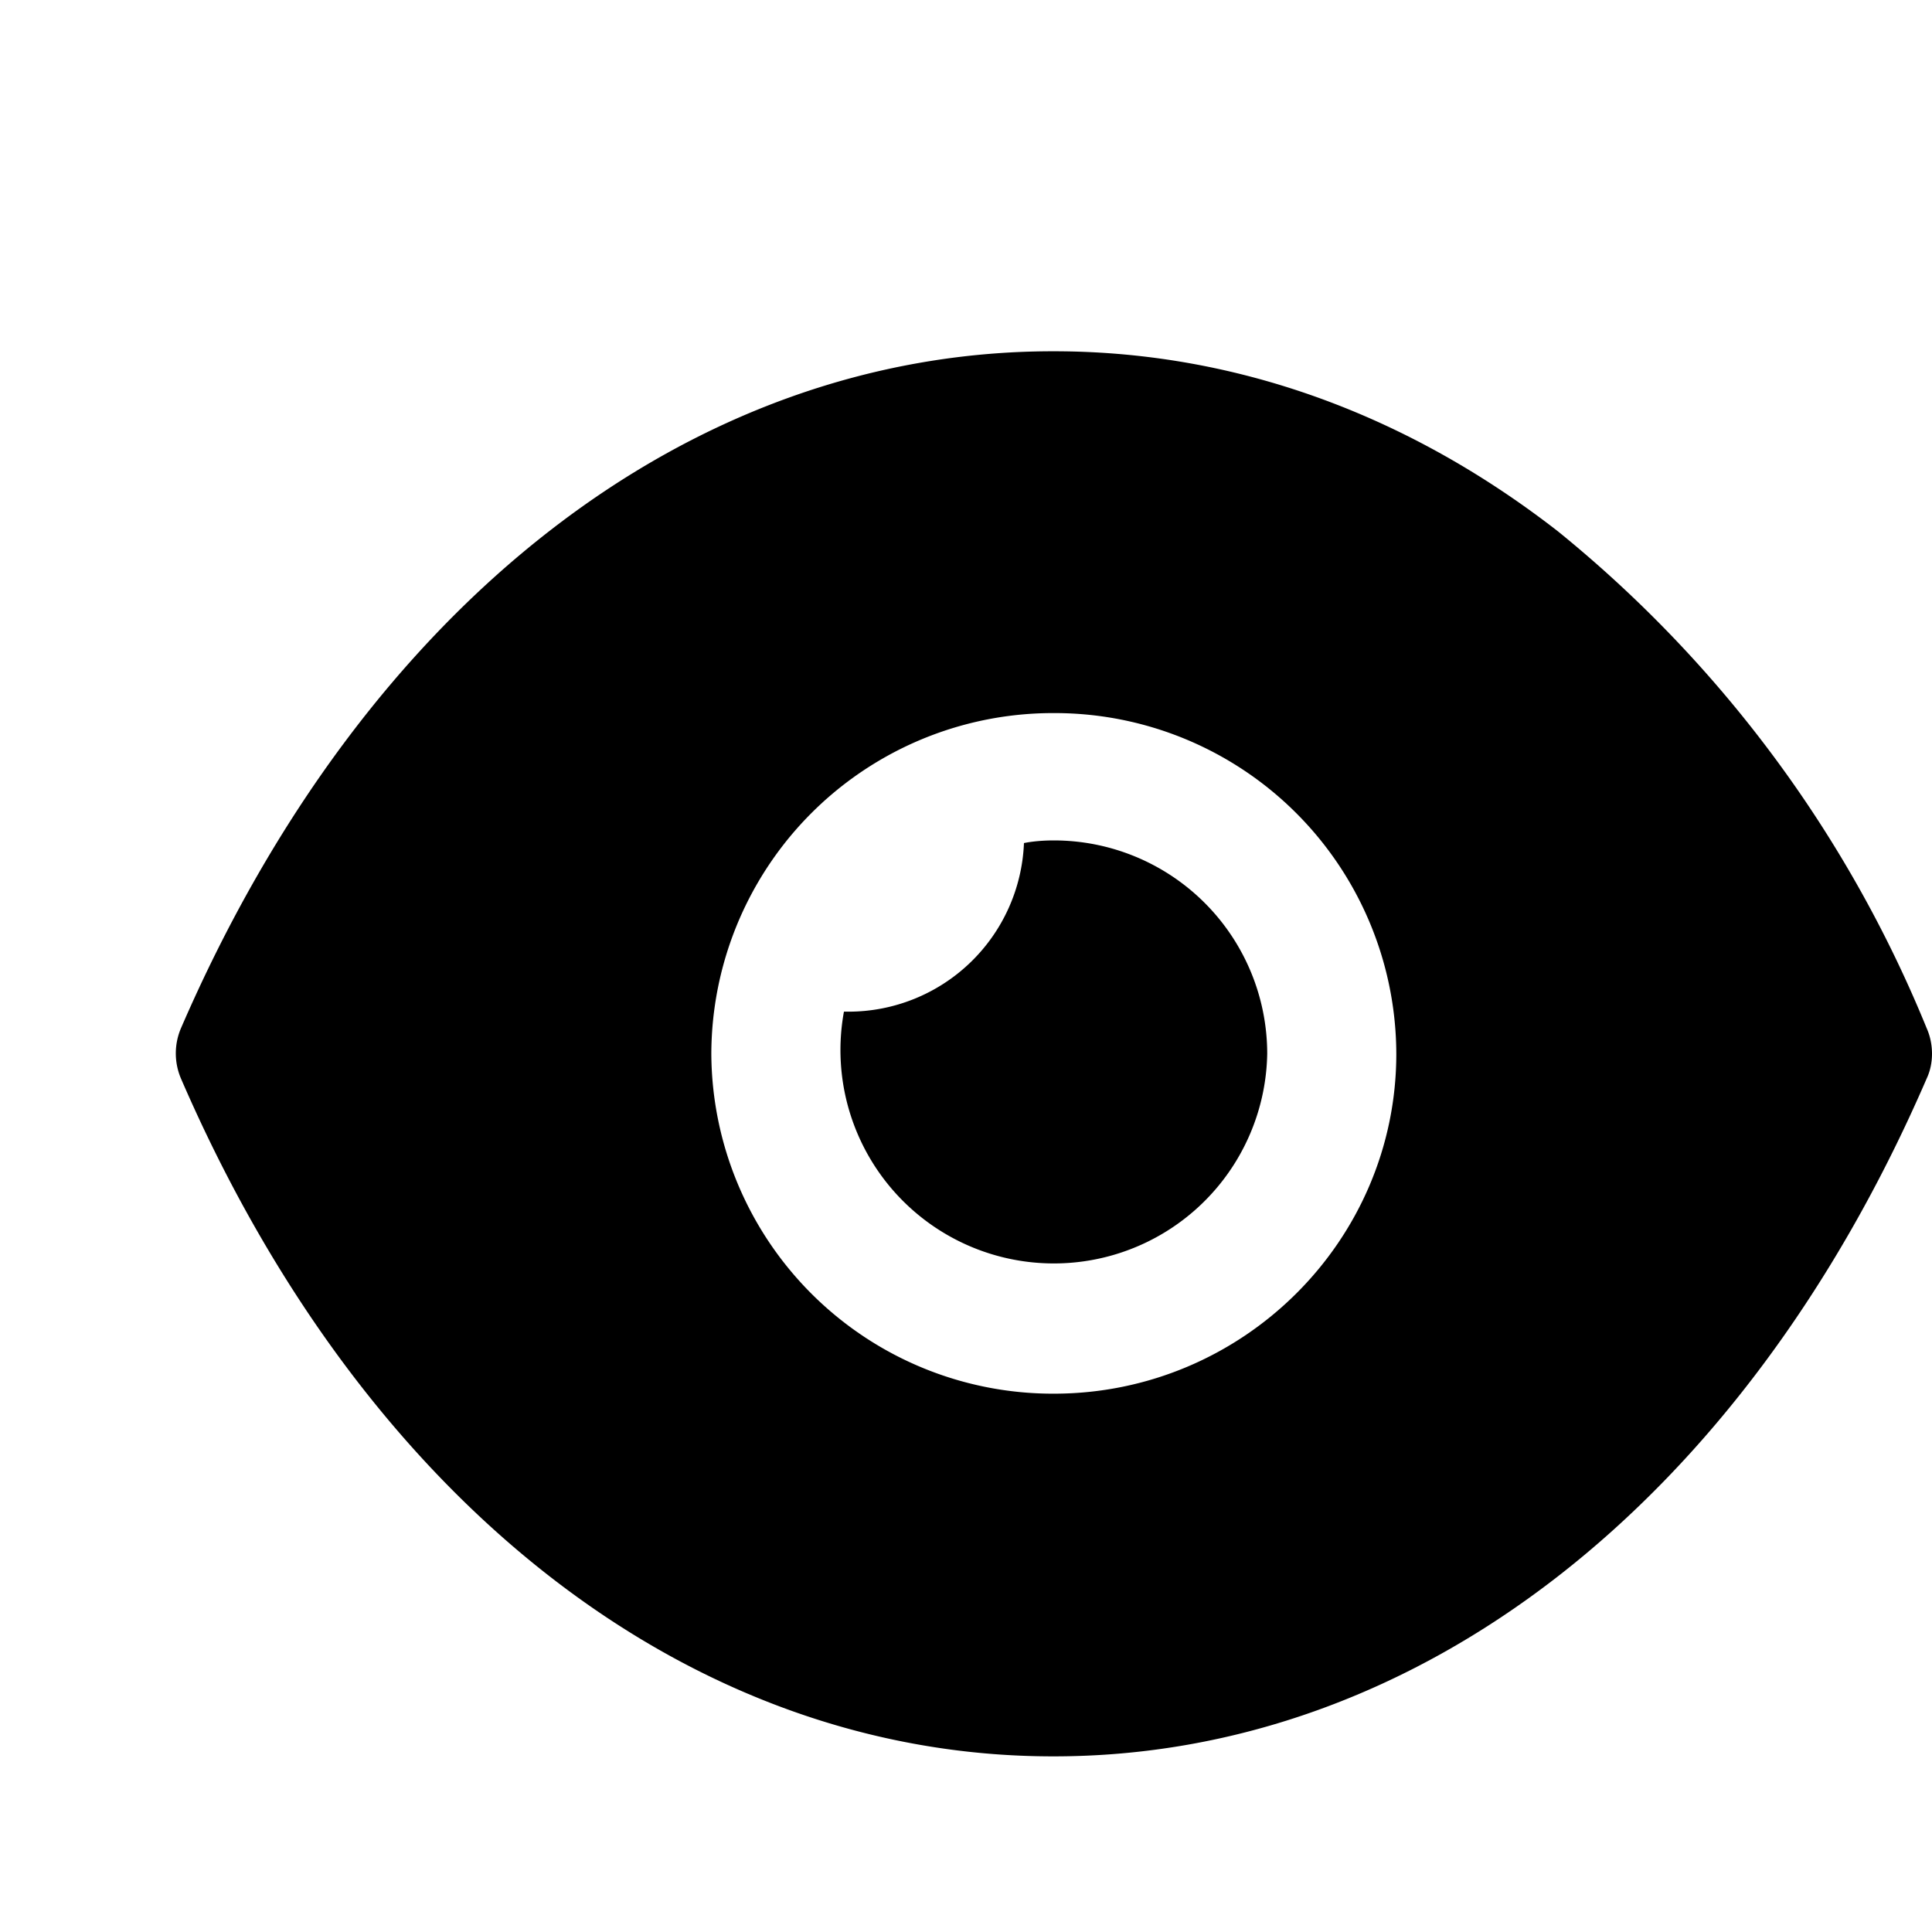 <svg width="24" height="24" viewBox="0 0 22 22" fill="none">
  <path d="M12 4c2.07 0 4.03.72 5.74 2.05a14.17 14.17 0 0 1 4.2 5.66c.08.18.08.4 0 .57C19.85 17.11 16.14 20 12 20h-.01c-4.13 0-7.84-2.89-9.93-7.72a.73.73 0 0 1 0-.57C4.15 6.88 7.86 4 11.99 4H12Zm0 4.12A3.89 3.89 0 0 0 8.1 12a3.89 3.89 0 0 0 3.9 3.87c2.15 0 3.9-1.74 3.9-3.87A3.89 3.89 0 0 0 12 8.12Zm0 1.45A2.43 2.43 0 0 1 14.43 12a2.43 2.43 0 1 1-4.82-.48h.05a2 2 0 0 0 2-1.92c.1-.02.22-.03.34-.03Z" fill="currentColor"/>
</svg>